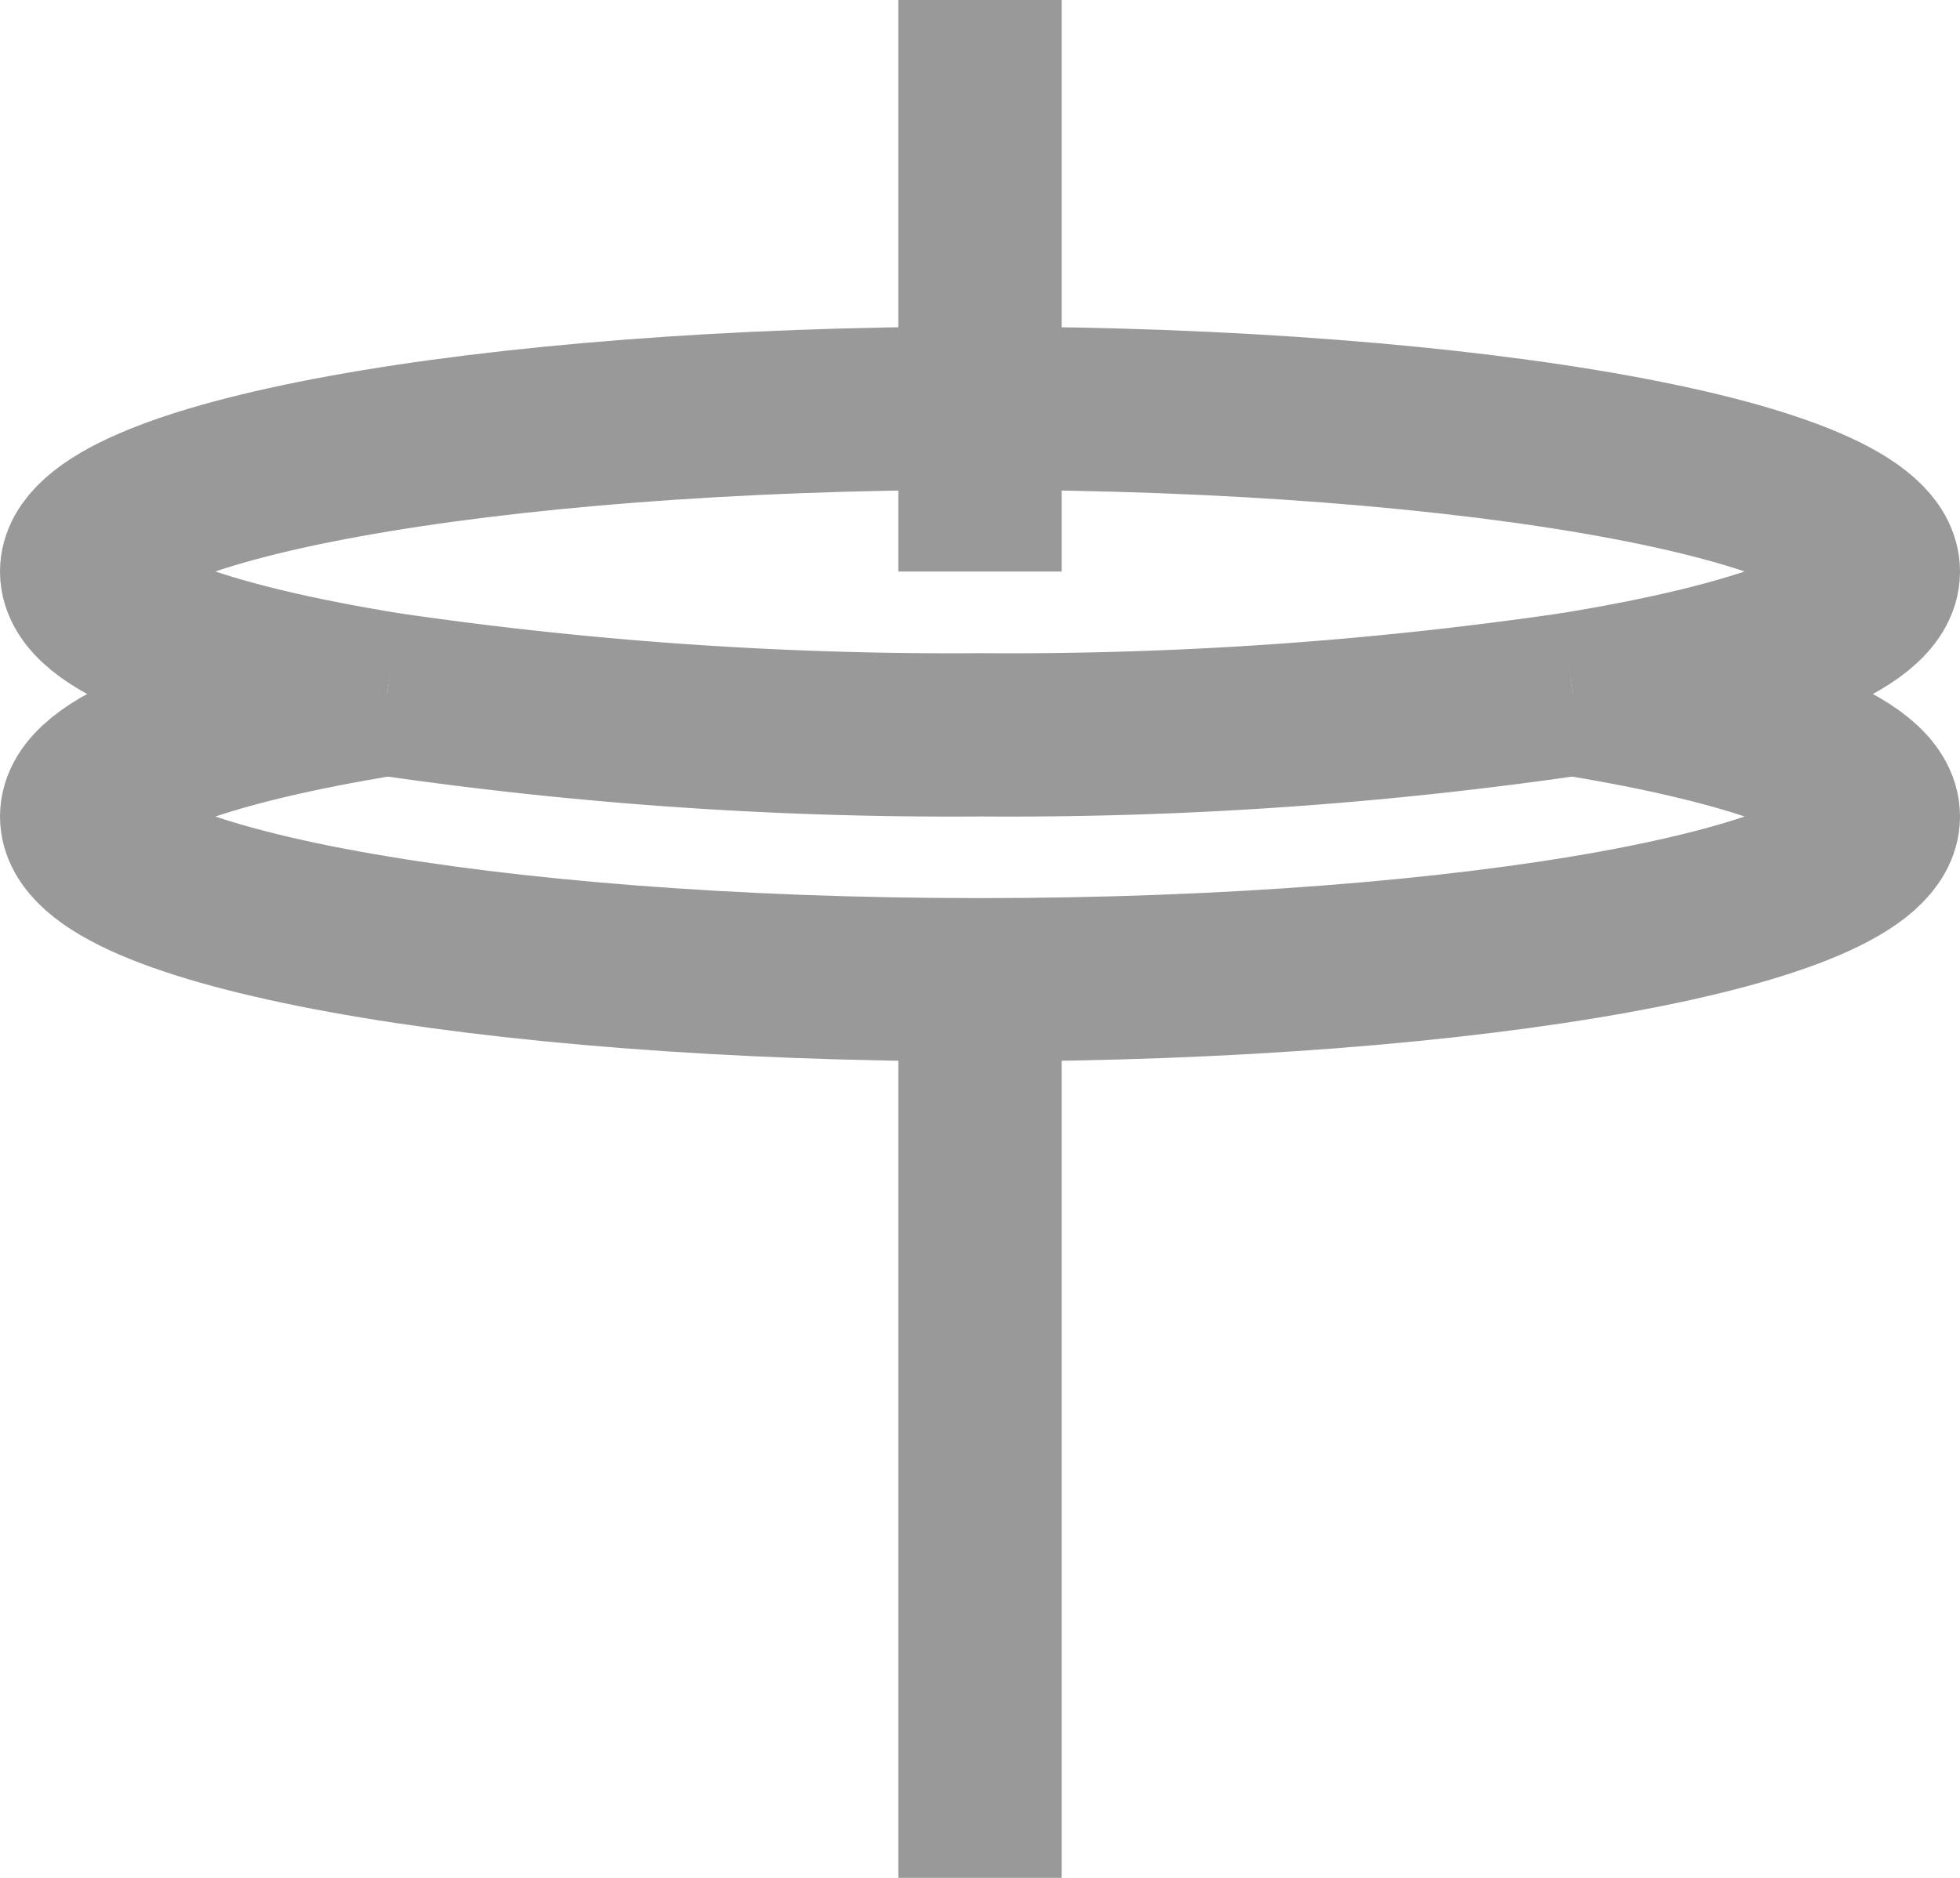 <svg xmlns="http://www.w3.org/2000/svg" viewBox="0 0 24 23"><defs><style>.cls-1{fill:none;stroke:#999;stroke-miterlimit:10;stroke-width:2px;}</style></defs><title>hats-open</title><g id="Layer_2" data-name="Layer 2"><g id="Layer_1-2" data-name="Layer 1"><line class="cls-1" x1="12" y1="12" x2="12" y2="23"/><line class="cls-1" x1="12" y1="7" x2="12"/><path class="cls-1" d="M4.74,8.5C2.45,8.87,1,9.4,1,10c0,1.1,4.92,2,11,2s11-.9,11-2c0-.6-1.45-1.13-3.74-1.5"/><path class="cls-1" d="M19.26,8.5C21.55,8.13,23,7.6,23,7c0-1.1-4.92-2-11-2S1,5.9,1,7c0,.6,1.45,1.13,3.74,1.5"/><path class="cls-1" d="M4.74,8.5A47.72,47.72,0,0,0,12,9a47.72,47.72,0,0,0,7.26-.5"/></g></g></svg>